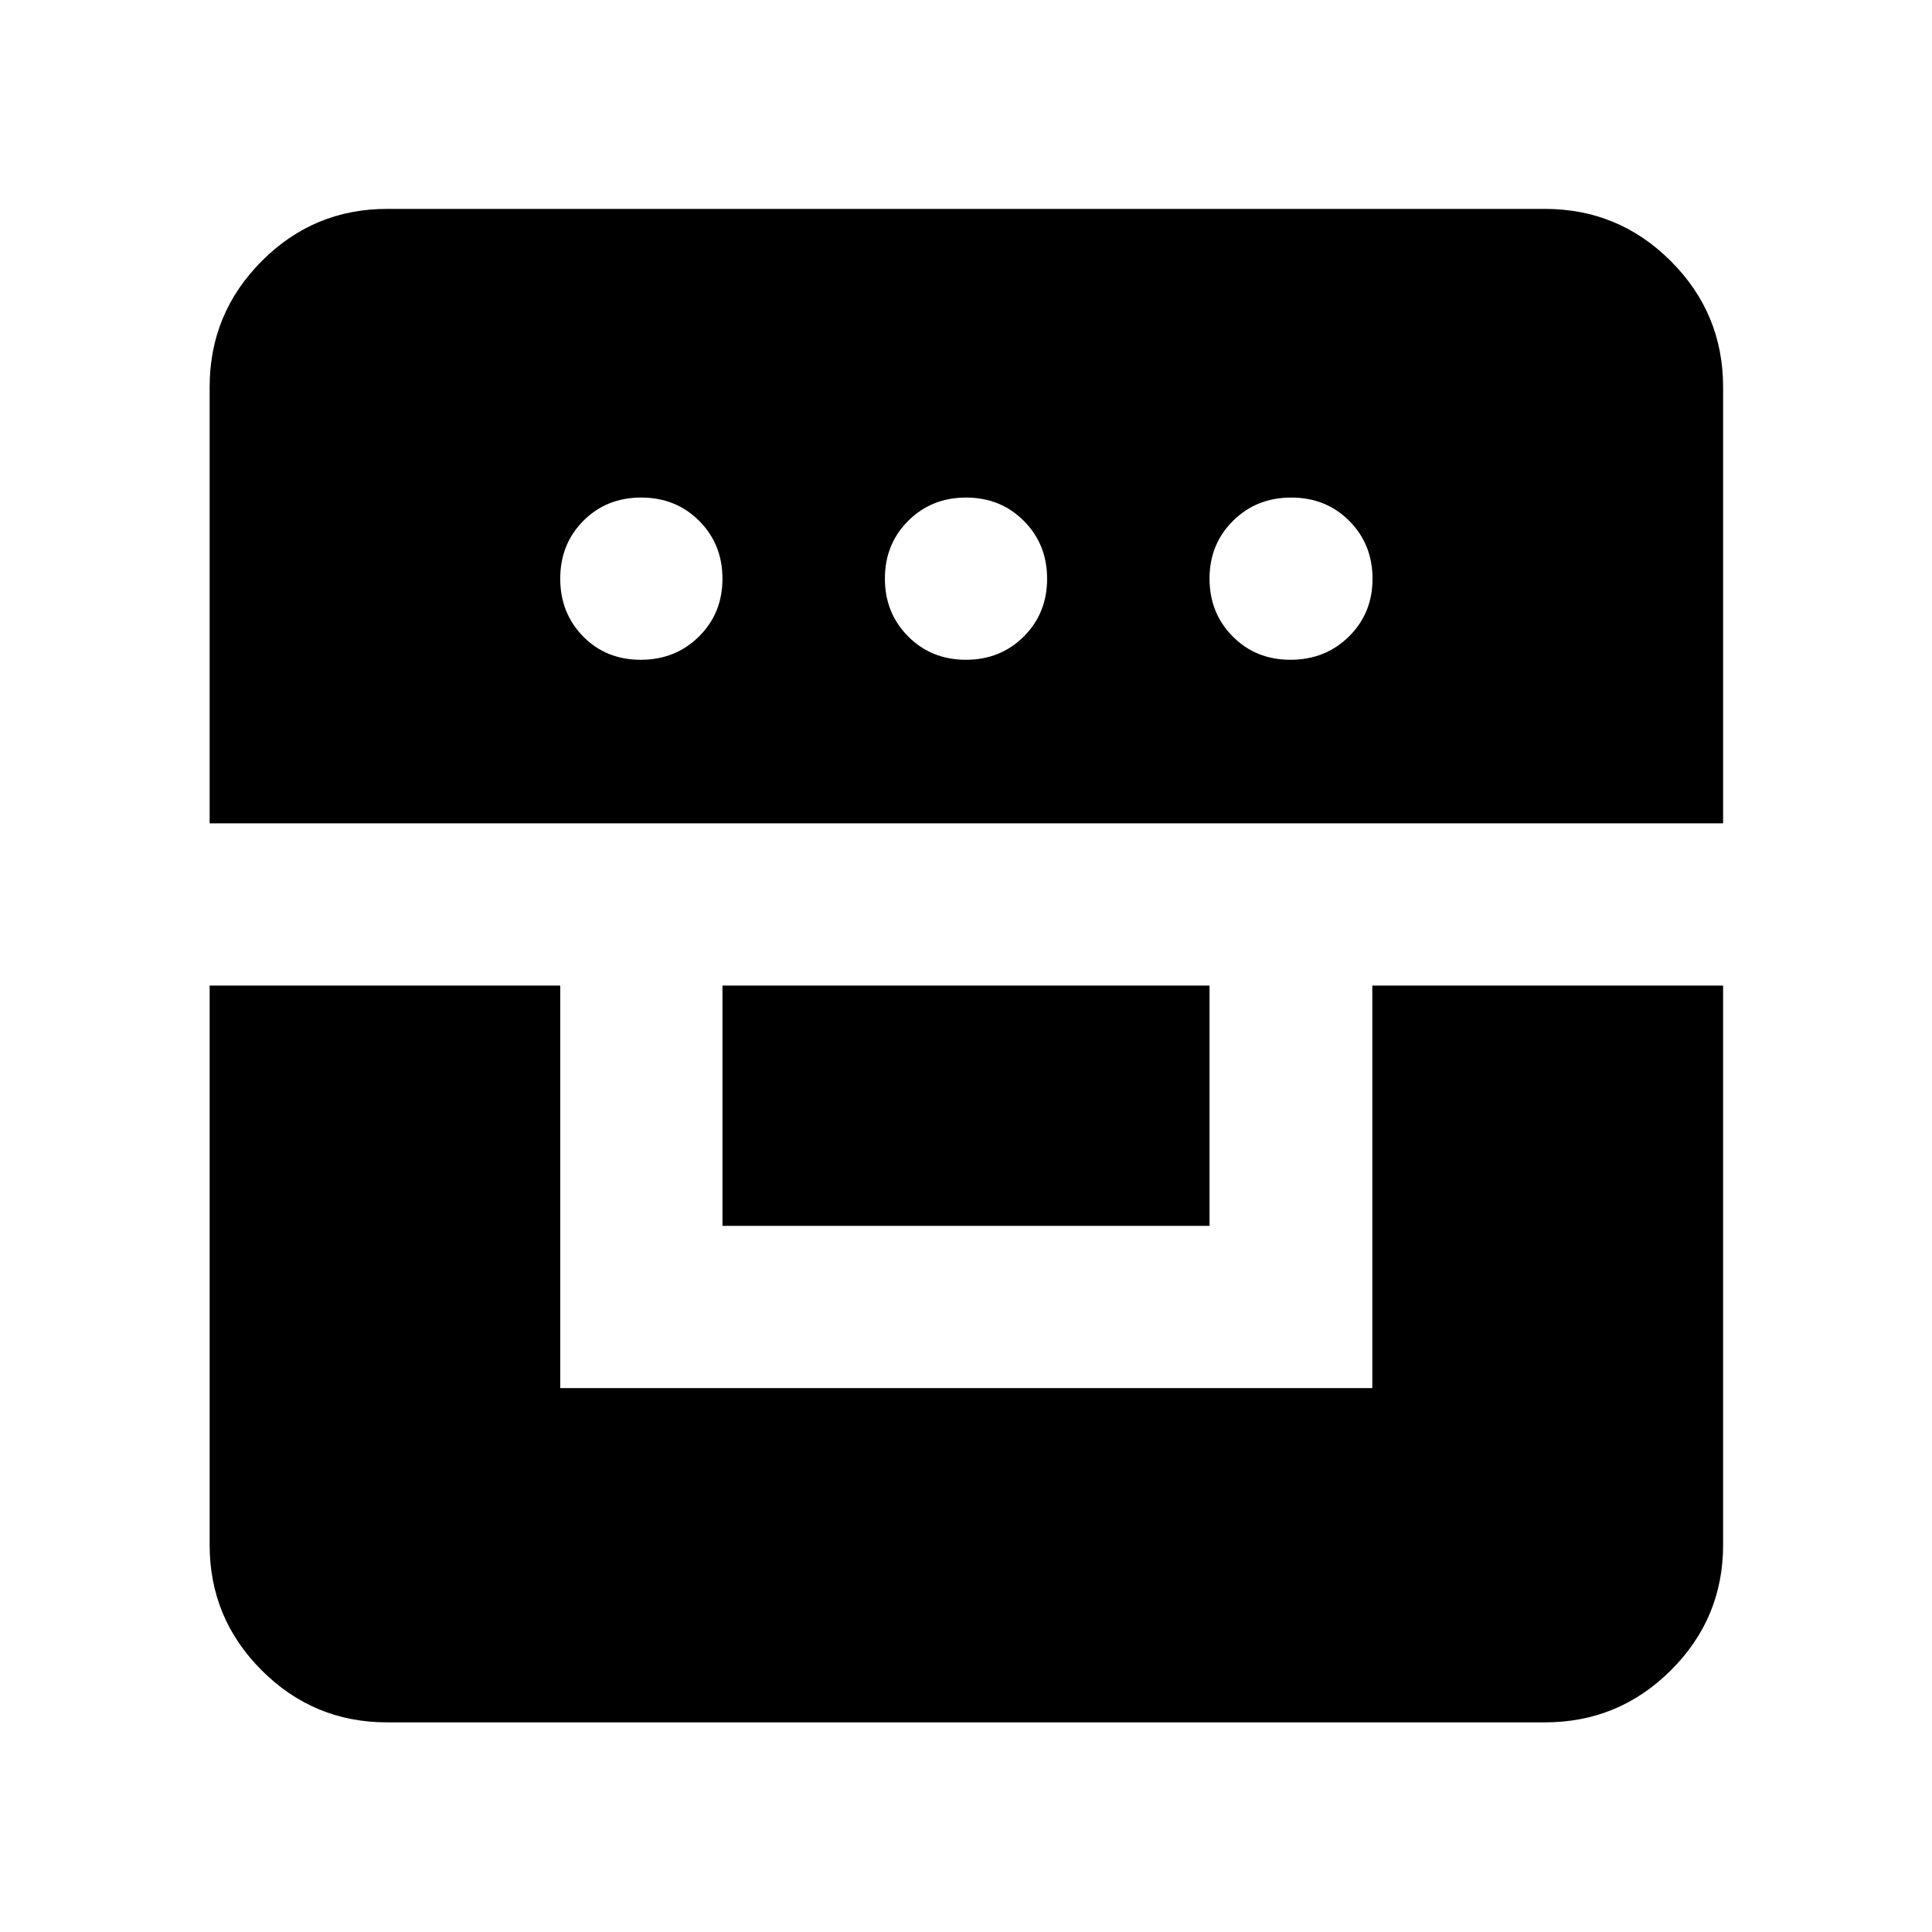 <svg xmlns="http://www.w3.org/2000/svg" height="40" viewBox="0 -960 960 960" width="40"><path d="M104.17-470.27v277.95q0 36.44 25.86 62.29 25.85 25.86 62.29 25.86h575.36q36.6 0 62.56-25.86 25.96-25.85 25.96-62.29v-277.95H681.89v200H278.38v-200H104.17Zm254.82 119.39h242.02v-119.39H358.99v119.39Zm-254.82-200H856.2v-216.8q0-36.6-25.96-62.56t-62.56-25.96H192.32q-36.44 0-62.29 25.96-25.86 25.96-25.86 62.56v216.8Zm214.21-81.28q-17.26 0-28.63-11.6-11.37-11.6-11.37-28.74 0-17.15 11.49-28.71 11.49-11.56 28.74-11.56 17.26 0 28.82 11.6 11.56 11.6 11.56 28.74 0 17.15-11.68 28.71-11.67 11.56-28.93 11.56Zm161.58 0q-17.14 0-28.7-11.6-11.56-11.6-11.56-28.74 0-17.15 11.59-28.71 11.6-11.56 28.75-11.56 17.14 0 28.7 11.6 11.56 11.6 11.56 28.74 0 17.15-11.59 28.71-11.6 11.56-28.75 11.56Zm161.24 0q-17.18 0-28.68-11.6-11.51-11.6-11.51-28.74 0-17.15 11.68-28.71 11.67-11.56 28.93-11.56 17.26 0 28.82 11.6Q682-689.57 682-672.43q0 17.15-11.73 28.71-11.73 11.56-29.07 11.56Z"/></svg>